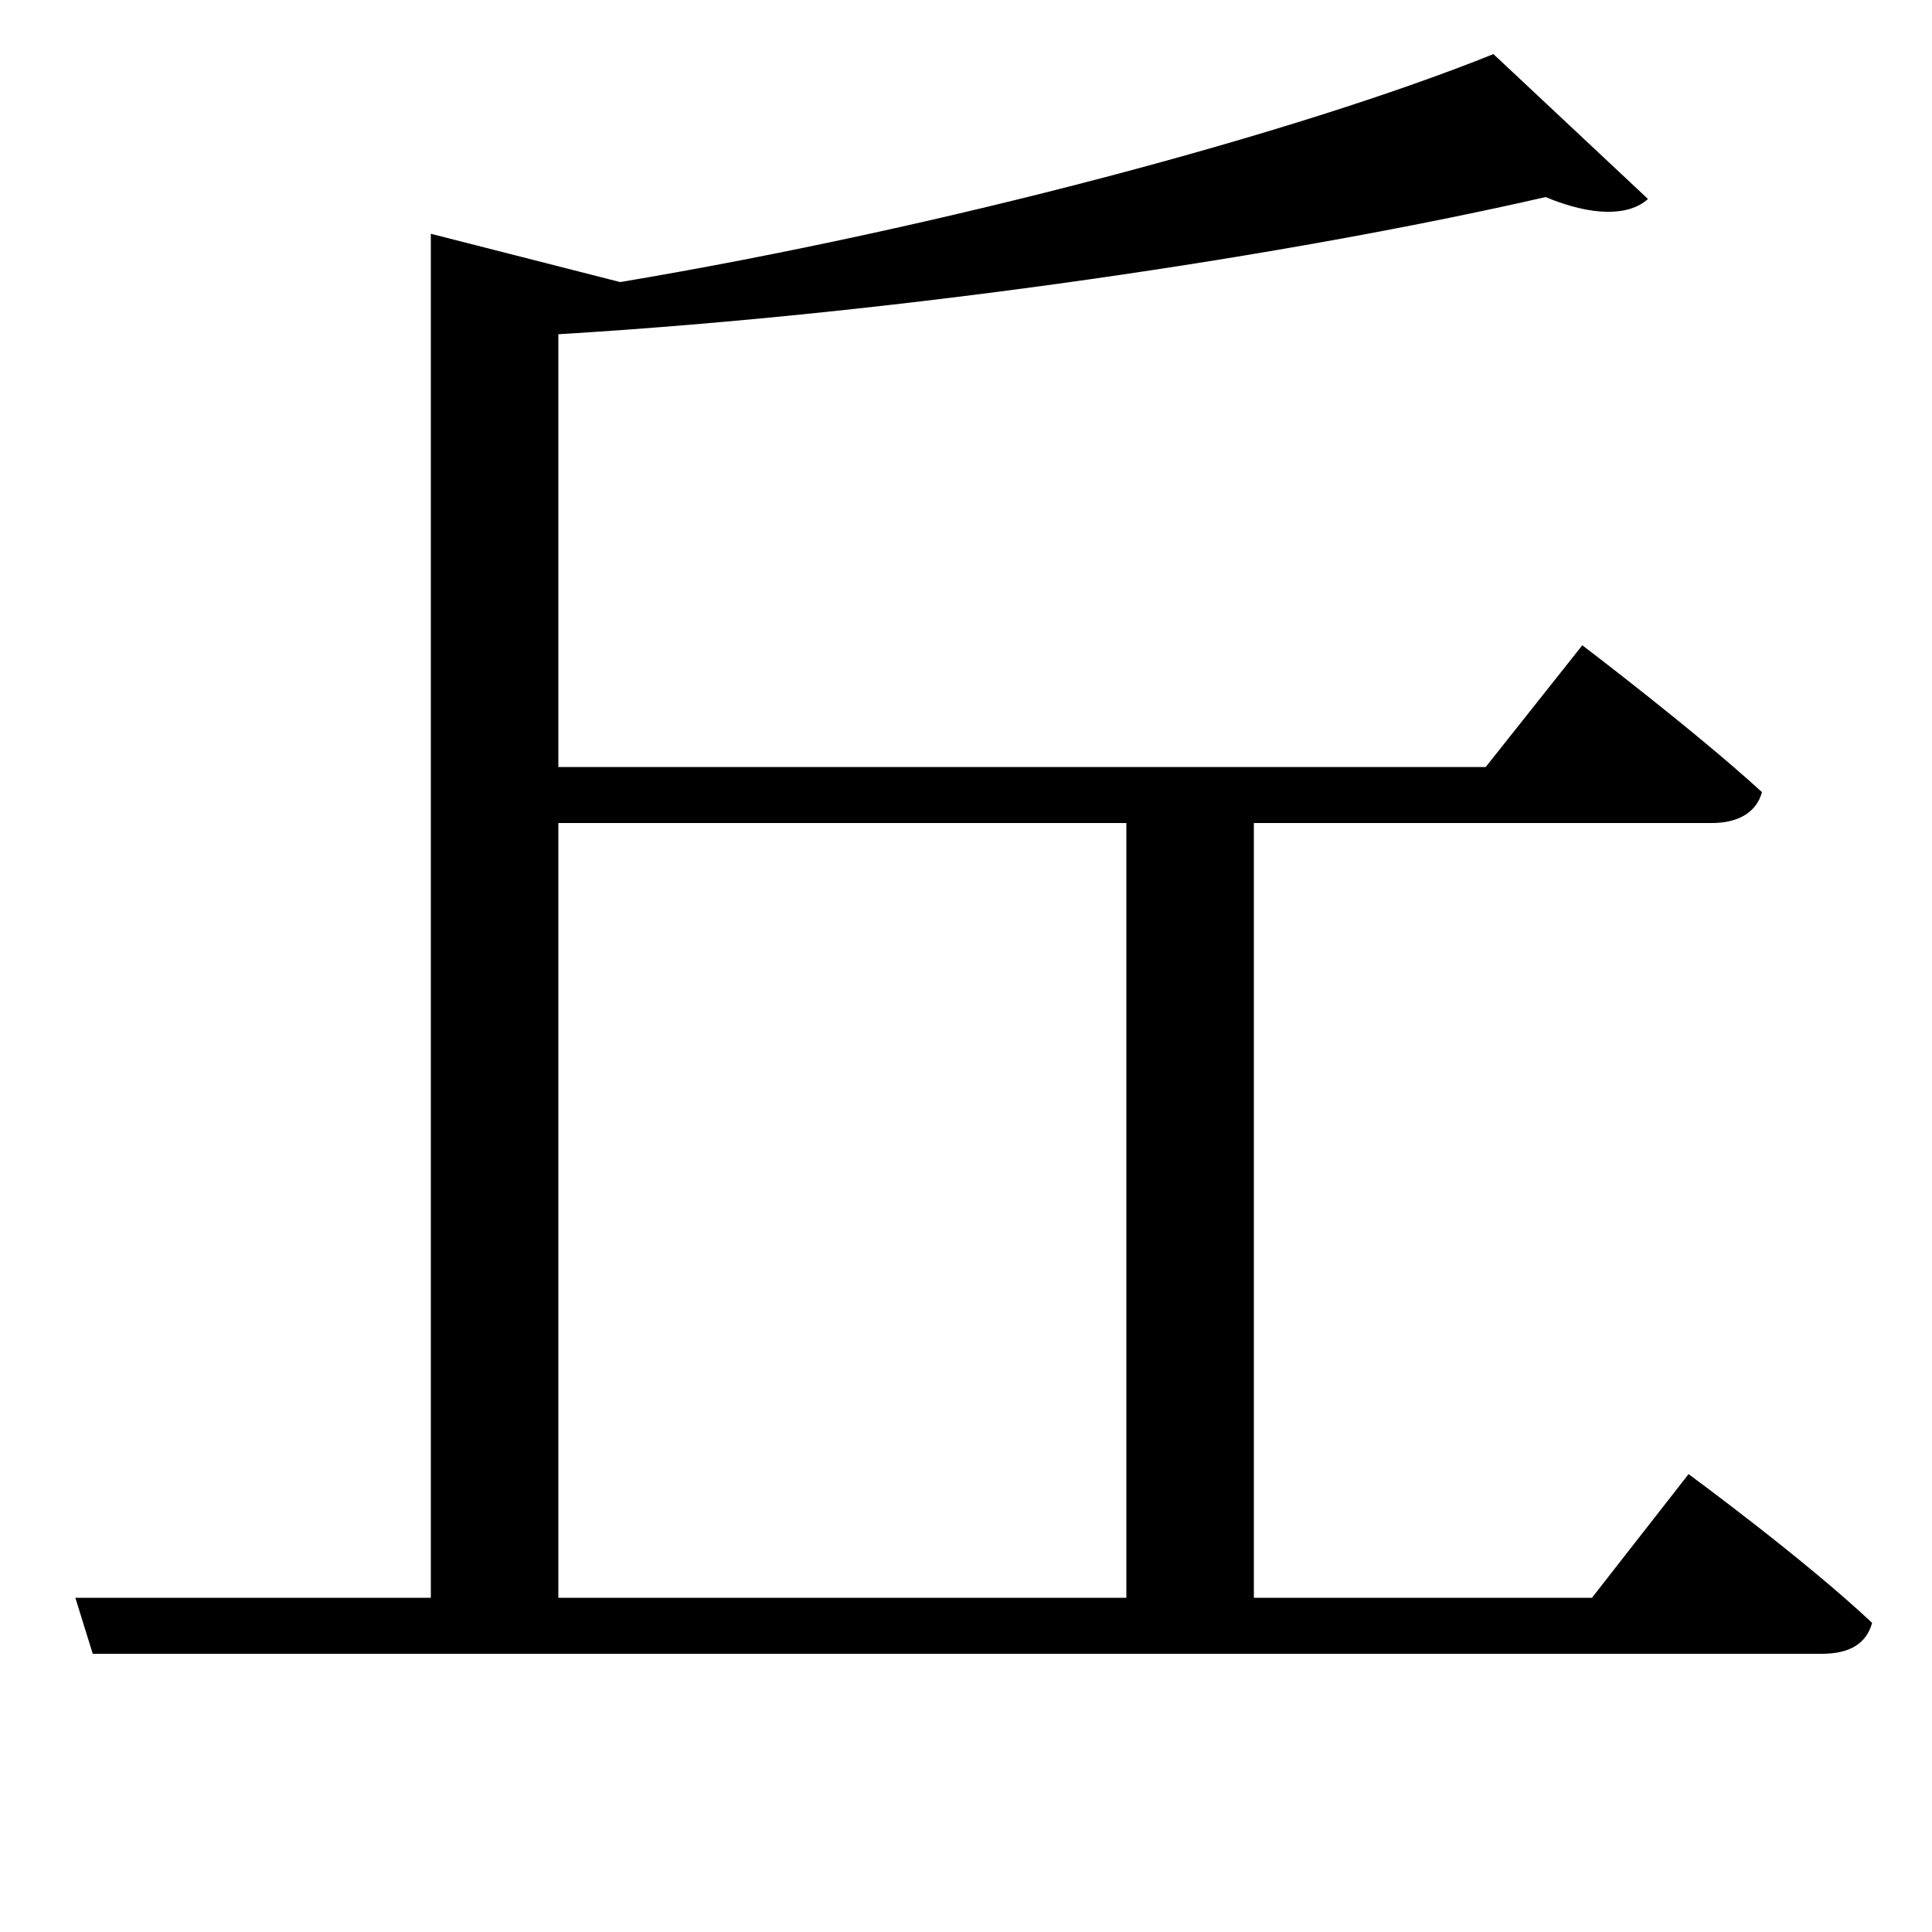 <svg xmlns="http://www.w3.org/2000/svg"
    viewBox="0 0 1000 1000">
  <!--
© 2017-2024 Adobe (http://www.adobe.com/).
Noto is a trademark of Google Inc.
This Font Software is licensed under the SIL Open Font License, Version 1.1. This Font Software is distributed on an "AS IS" BASIS, WITHOUT WARRANTIES OR CONDITIONS OF ANY KIND, either express or implied. See the SIL Open Font License for the specific language, permissions and limitations governing your use of this Font Software.
http://scripts.sil.org/OFL
  -->
<path d="M874 763L824 827 649 827 649 426 886 426C899 426 909 421 912 410 877 378 819 334 819 334L769 397 289 397 289 173C471 162 669 132 800 102 824 112 843 112 853 103L773 28C671 69 488 118 321 146L223 121 223 827 39 827 48 856 943 856C957 856 966 851 969 840 934 807 874 763 874 763ZM289 426L583 426 583 827 289 827Z"/>
</svg>